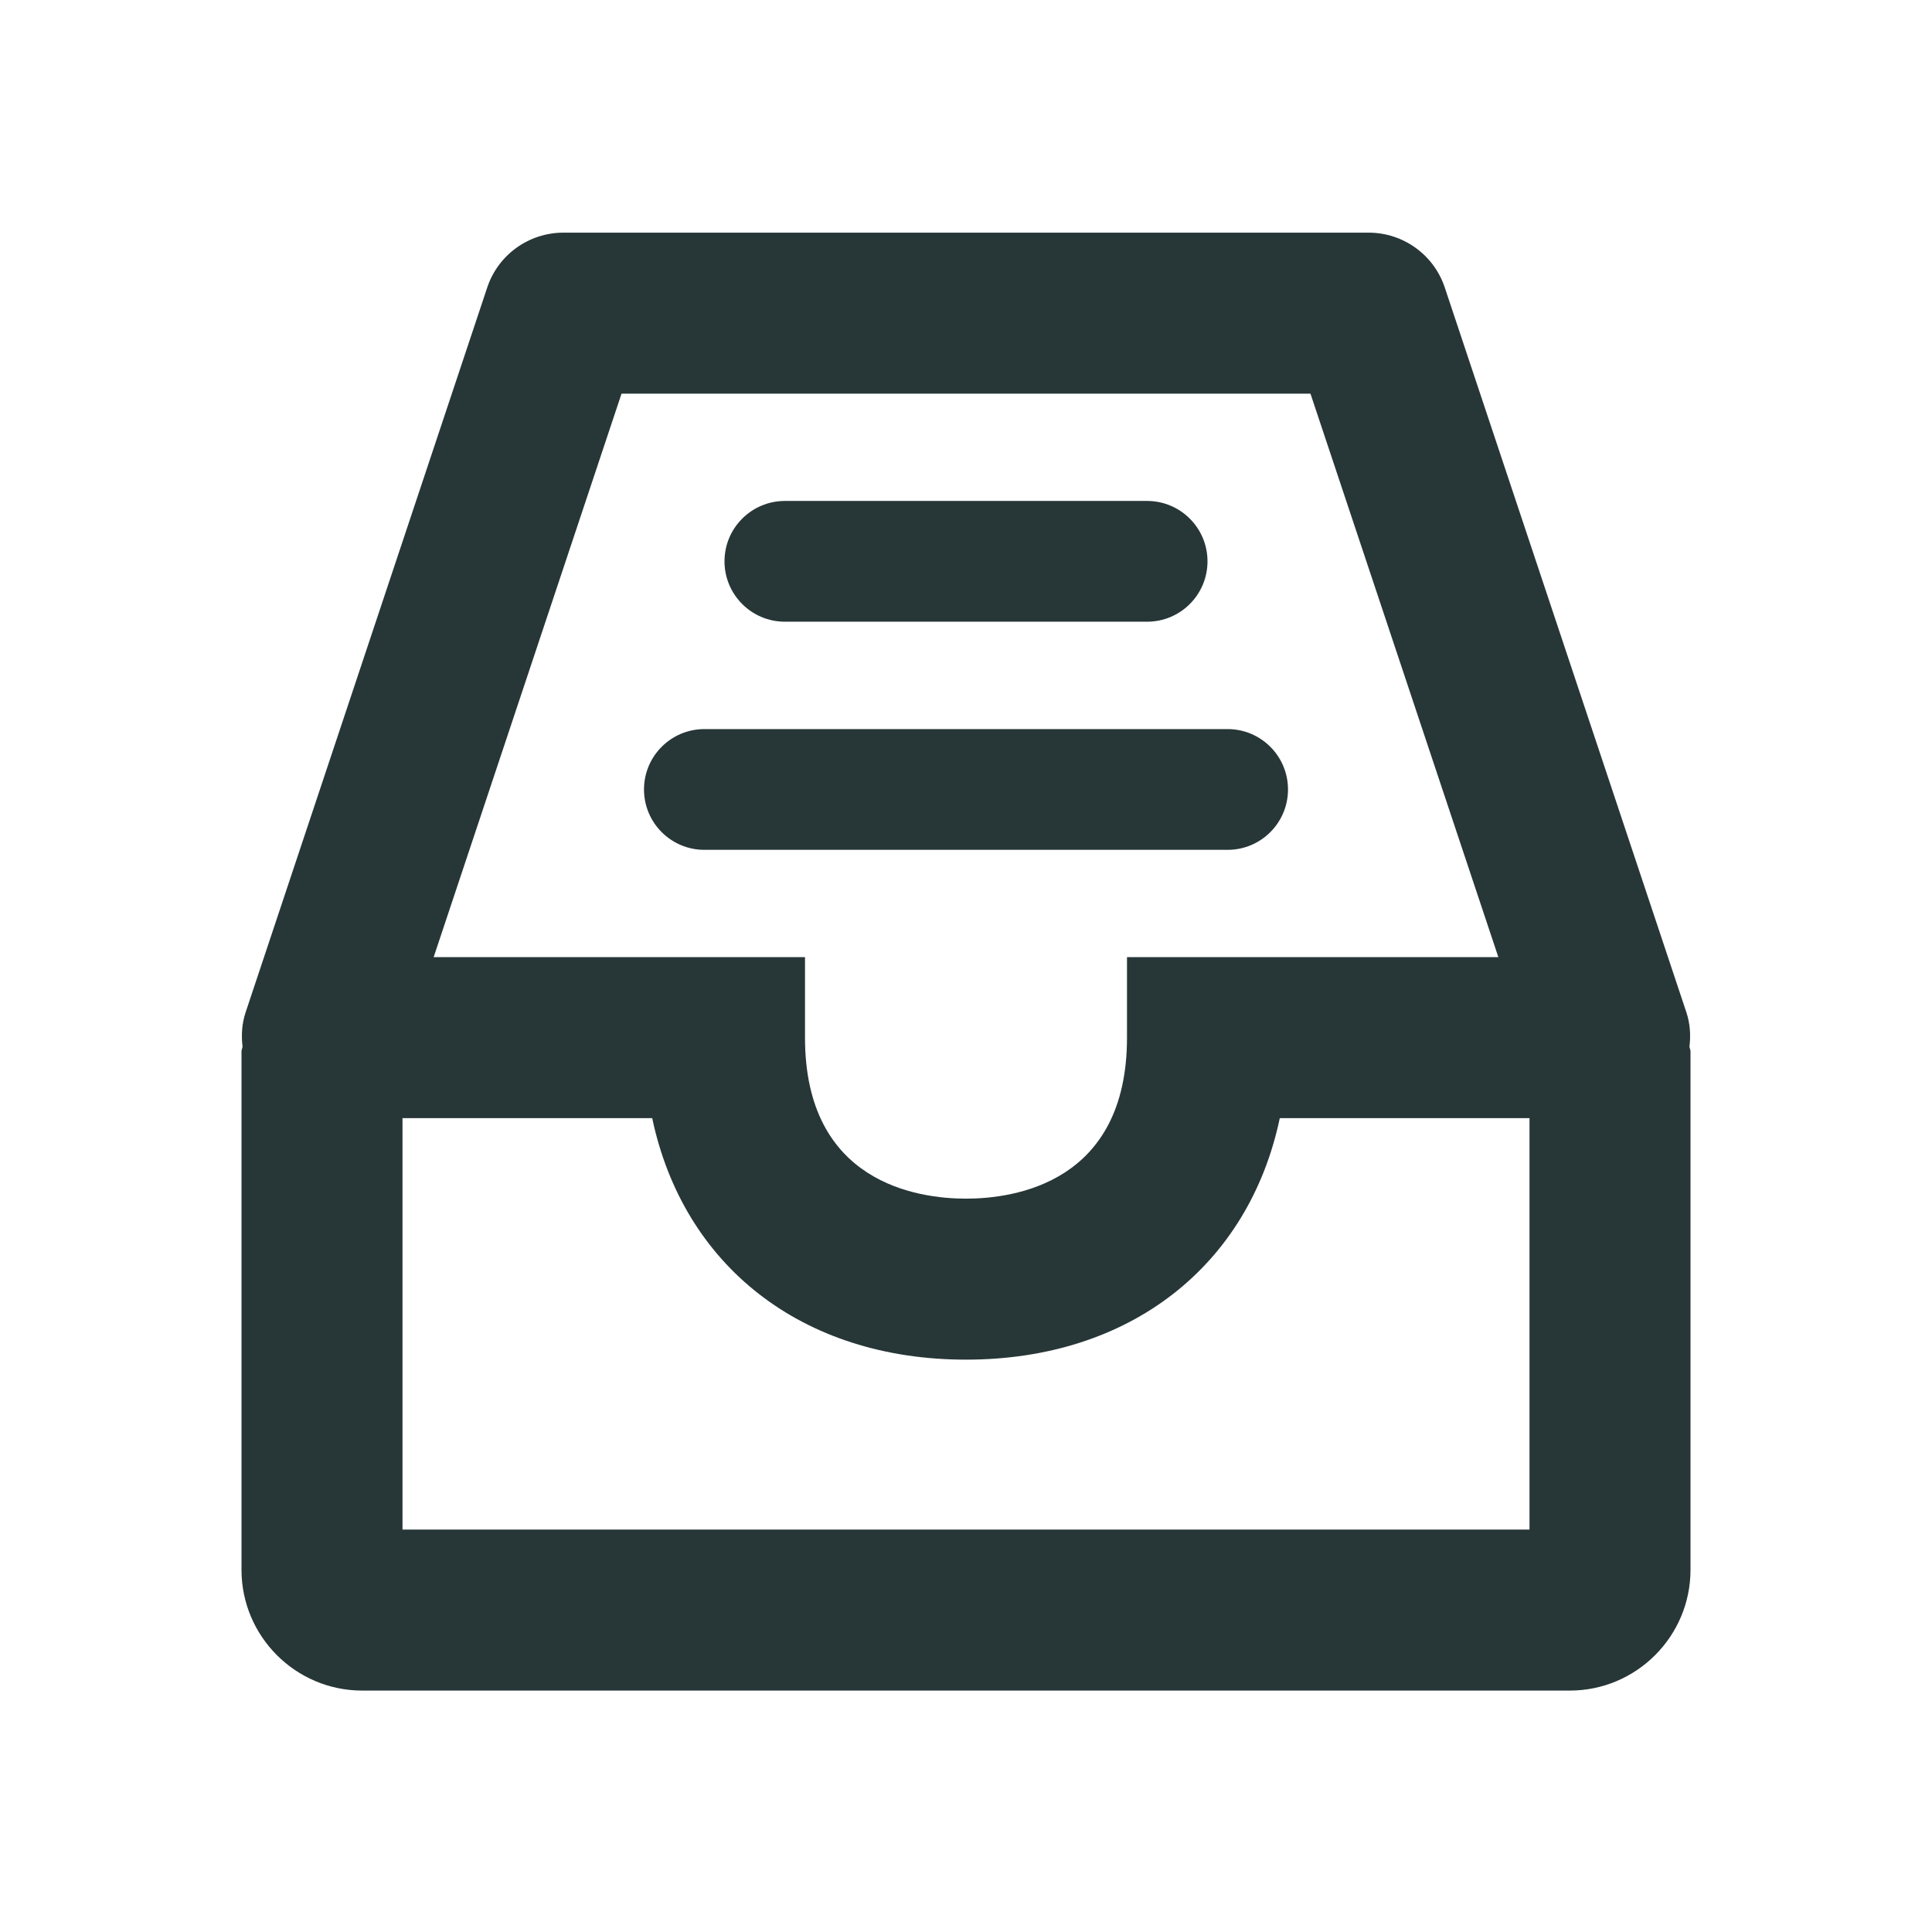 <svg width="24" height="24" viewBox="0 0 24 24" fill="none" xmlns="http://www.w3.org/2000/svg">
<path fill-rule="evenodd" clip-rule="evenodd" d="M17 2.89C17.431 2.89 17.813 3.165 17.948 3.573L20.948 12.573C20.996 12.716 21.004 12.86 20.987 13.001C20.989 13.022 21 13.04 21 13.062V19.501C21 20.328 20.327 21.001 19.5 21.001H4.5C3.673 21.001 3 20.328 3 19.501V13.062C3 13.04 3.011 13.022 3.013 13.001C2.996 12.86 3.004 12.716 3.052 12.573L6.052 3.573C6.187 3.165 6.569 2.89 7 2.89H17ZM8.102 13.89H5V19.001H19V13.89H15.898C15.512 15.72 14.041 16.89 12 16.89C9.959 16.89 8.488 15.72 8.102 13.89ZM16.279 4.89H7.721L5.387 11.89H10V12.89C10 14.694 11.398 14.89 12 14.89C12.602 14.89 14 14.694 14 12.89V11.89H18.613L16.279 4.89ZM15.25 9.057C15.664 9.057 16 9.393 16 9.807C16 10.221 15.664 10.557 15.25 10.557H8.75C8.336 10.557 8 10.221 8 9.807C8 9.393 8.336 9.057 8.75 9.057H15.25ZM14.25 6.223C14.664 6.223 15 6.559 15 6.973C15 7.387 14.664 7.723 14.25 7.723H9.75C9.336 7.723 9 7.387 9 6.973C9 6.559 9.336 6.223 9.75 6.223H14.25Z" fill="#273637"/>
</svg>
